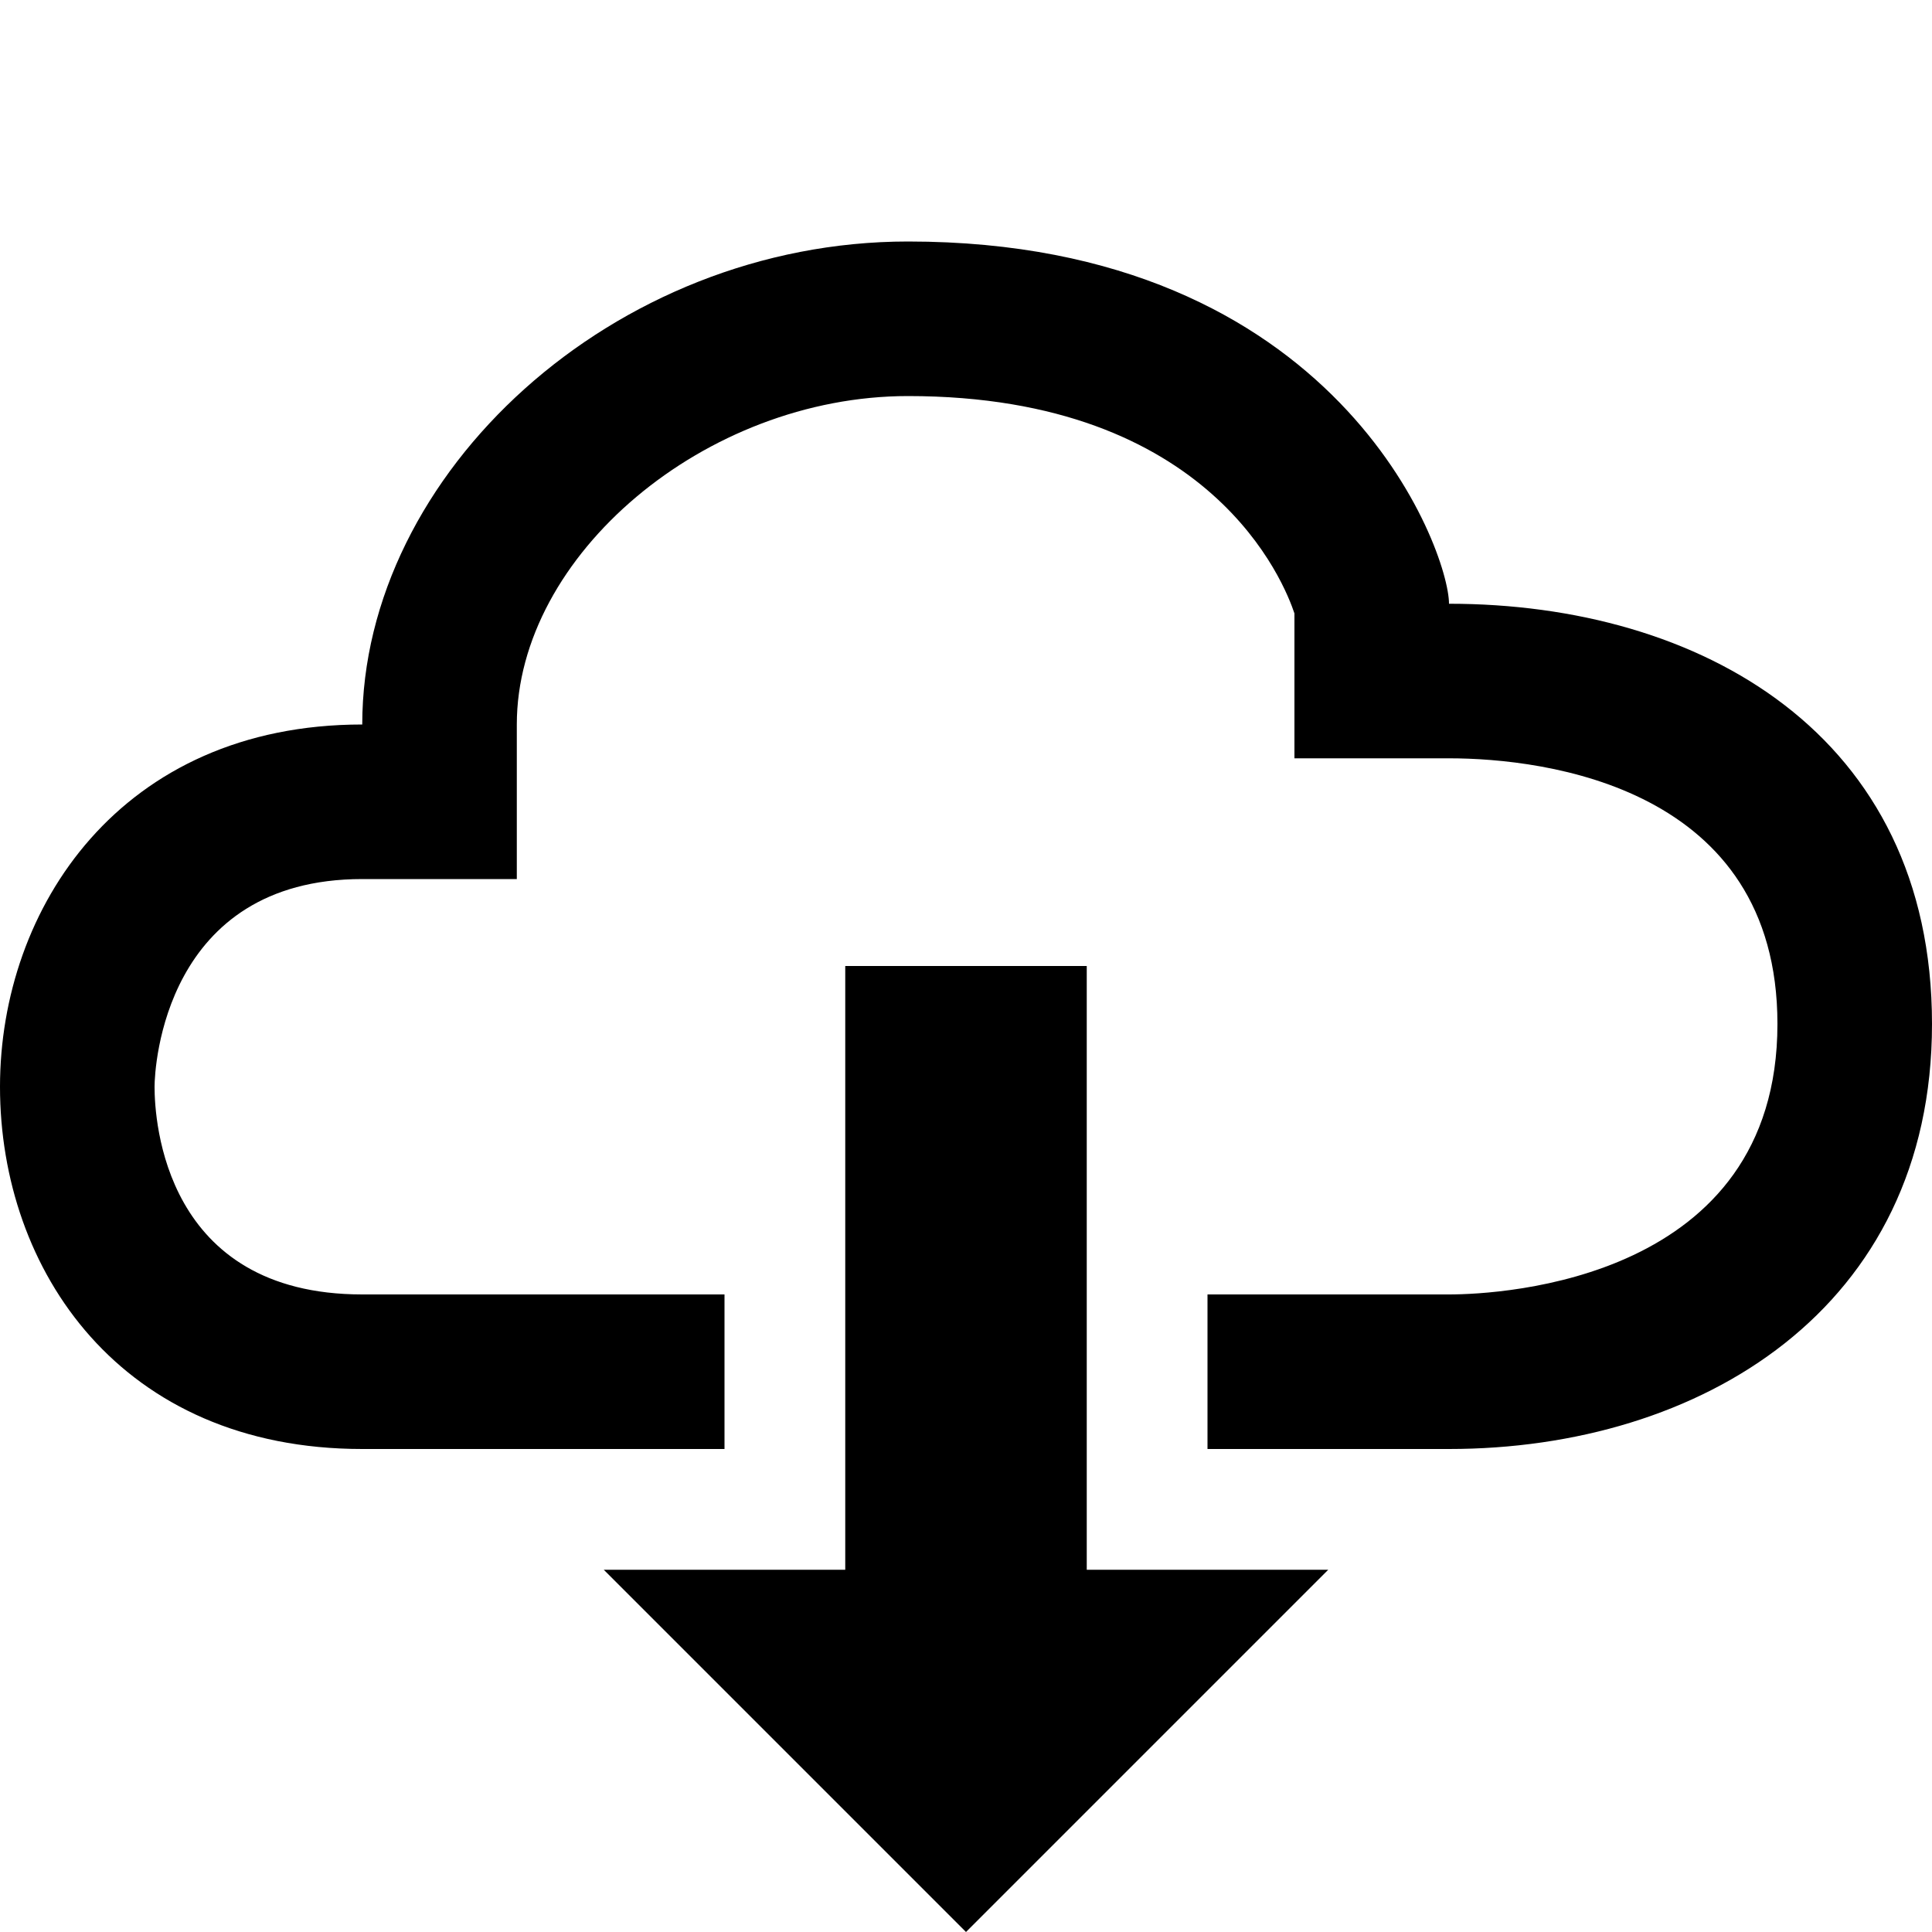 <?xml version="1.0"?><svg viewBox="0 0 40 40" xmlns="http://www.w3.org/2000/svg" height="40" width="40"><path d="m22.5 32.5h5l-7.5 7.5-7.5-7.5h5v-12.5h5v12.5z m7.5-20c0-1.1-2.3-7.5-11.2-7.5-6.1 0-11.3 4.8-11.3 10-5 0-7.5 3.8-7.5 7.5 0 3.8 2.5 7.5 7.5 7.5h7.5v-3.2h-7.5c-4.1 0-4.3-3.6-4.3-4.3 0-0.4 0.2-4.3 4.3-4.3h3.2v-3.2c0-3.5 3.9-6.8 8.1-6.8 6.3 0 7.8 3.9 8 4.5v3h3.2c2 0 6.8 0.6 6.8 5.5 0 5.3-5.7 5.6-6.8 5.6h-5v3.2h5c5.2 0 10-2.9 10-8.8 0-6-4.8-8.7-10-8.7z"></path></svg>